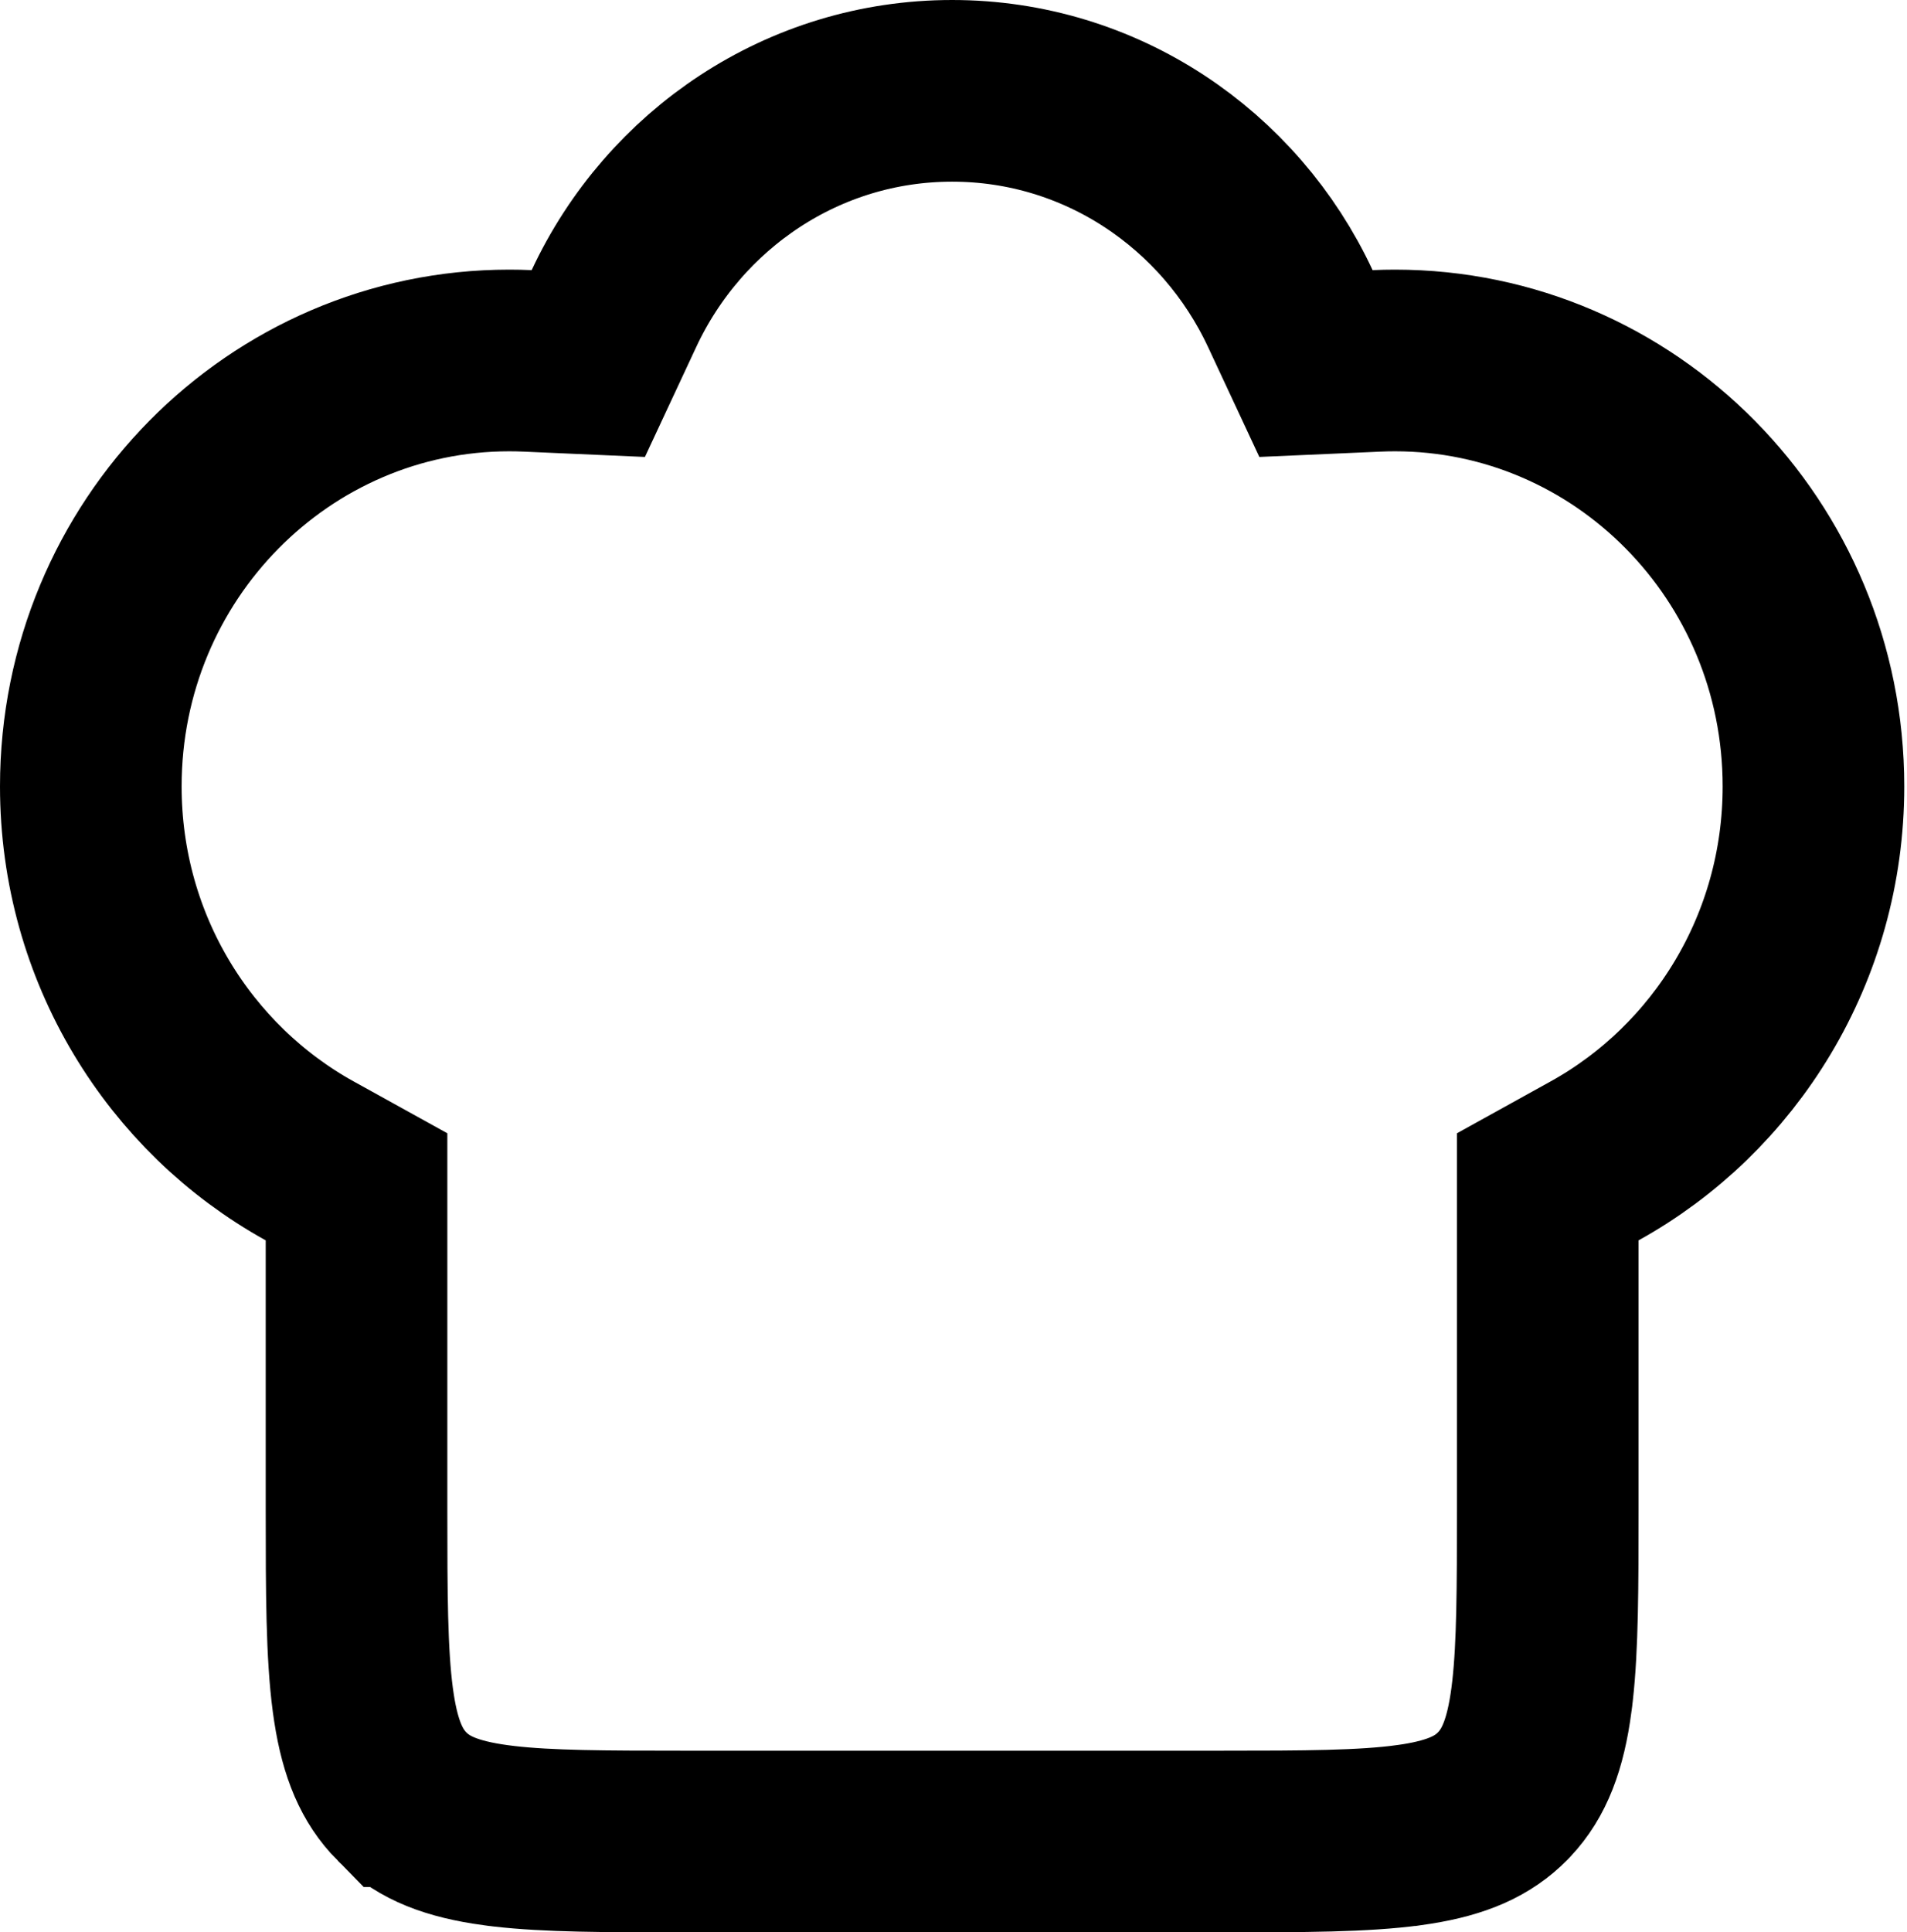 <svg  viewBox="0 0 231 234" fill="none" xmlns="http://www.w3.org/2000/svg">
<path d="M43.187 143.72L37.513 140.58C21.755 131.858 11 114.858 11 95.232C11 66.596 33.843 43.651 61.69 43.651C62.437 43.651 63.181 43.668 63.921 43.7L71.262 44.023L74.37 37.364C81.685 21.698 97.331 11 115.334 11C133.338 11 148.984 21.698 156.298 37.364L159.406 44.023L166.747 43.7C167.487 43.668 168.231 43.651 168.979 43.651C196.825 43.652 219.669 66.596 219.669 95.232C219.669 114.858 208.913 131.858 193.155 140.58L187.482 143.72V182.868C187.482 192.292 187.465 199.314 186.852 204.761L186.721 205.829V205.83C185.996 211.301 184.624 214.728 182.241 217.268L182.008 217.51L182.006 217.512C179.657 219.895 176.56 221.3 171.656 222.083L170.651 222.231H170.65C165.177 222.978 157.999 223 148.078 223H82.59C73.289 223 66.399 222.981 61.065 222.363L60.019 222.231H60.018C54.697 221.506 51.38 220.142 48.899 217.746L48.662 217.511H48.661C46.292 215.108 44.881 211.908 44.097 206.863L43.948 205.83C43.207 200.239 43.186 192.919 43.187 182.868V143.72Z" stroke="currentColor" stroke-width="22"/>
</svg>
